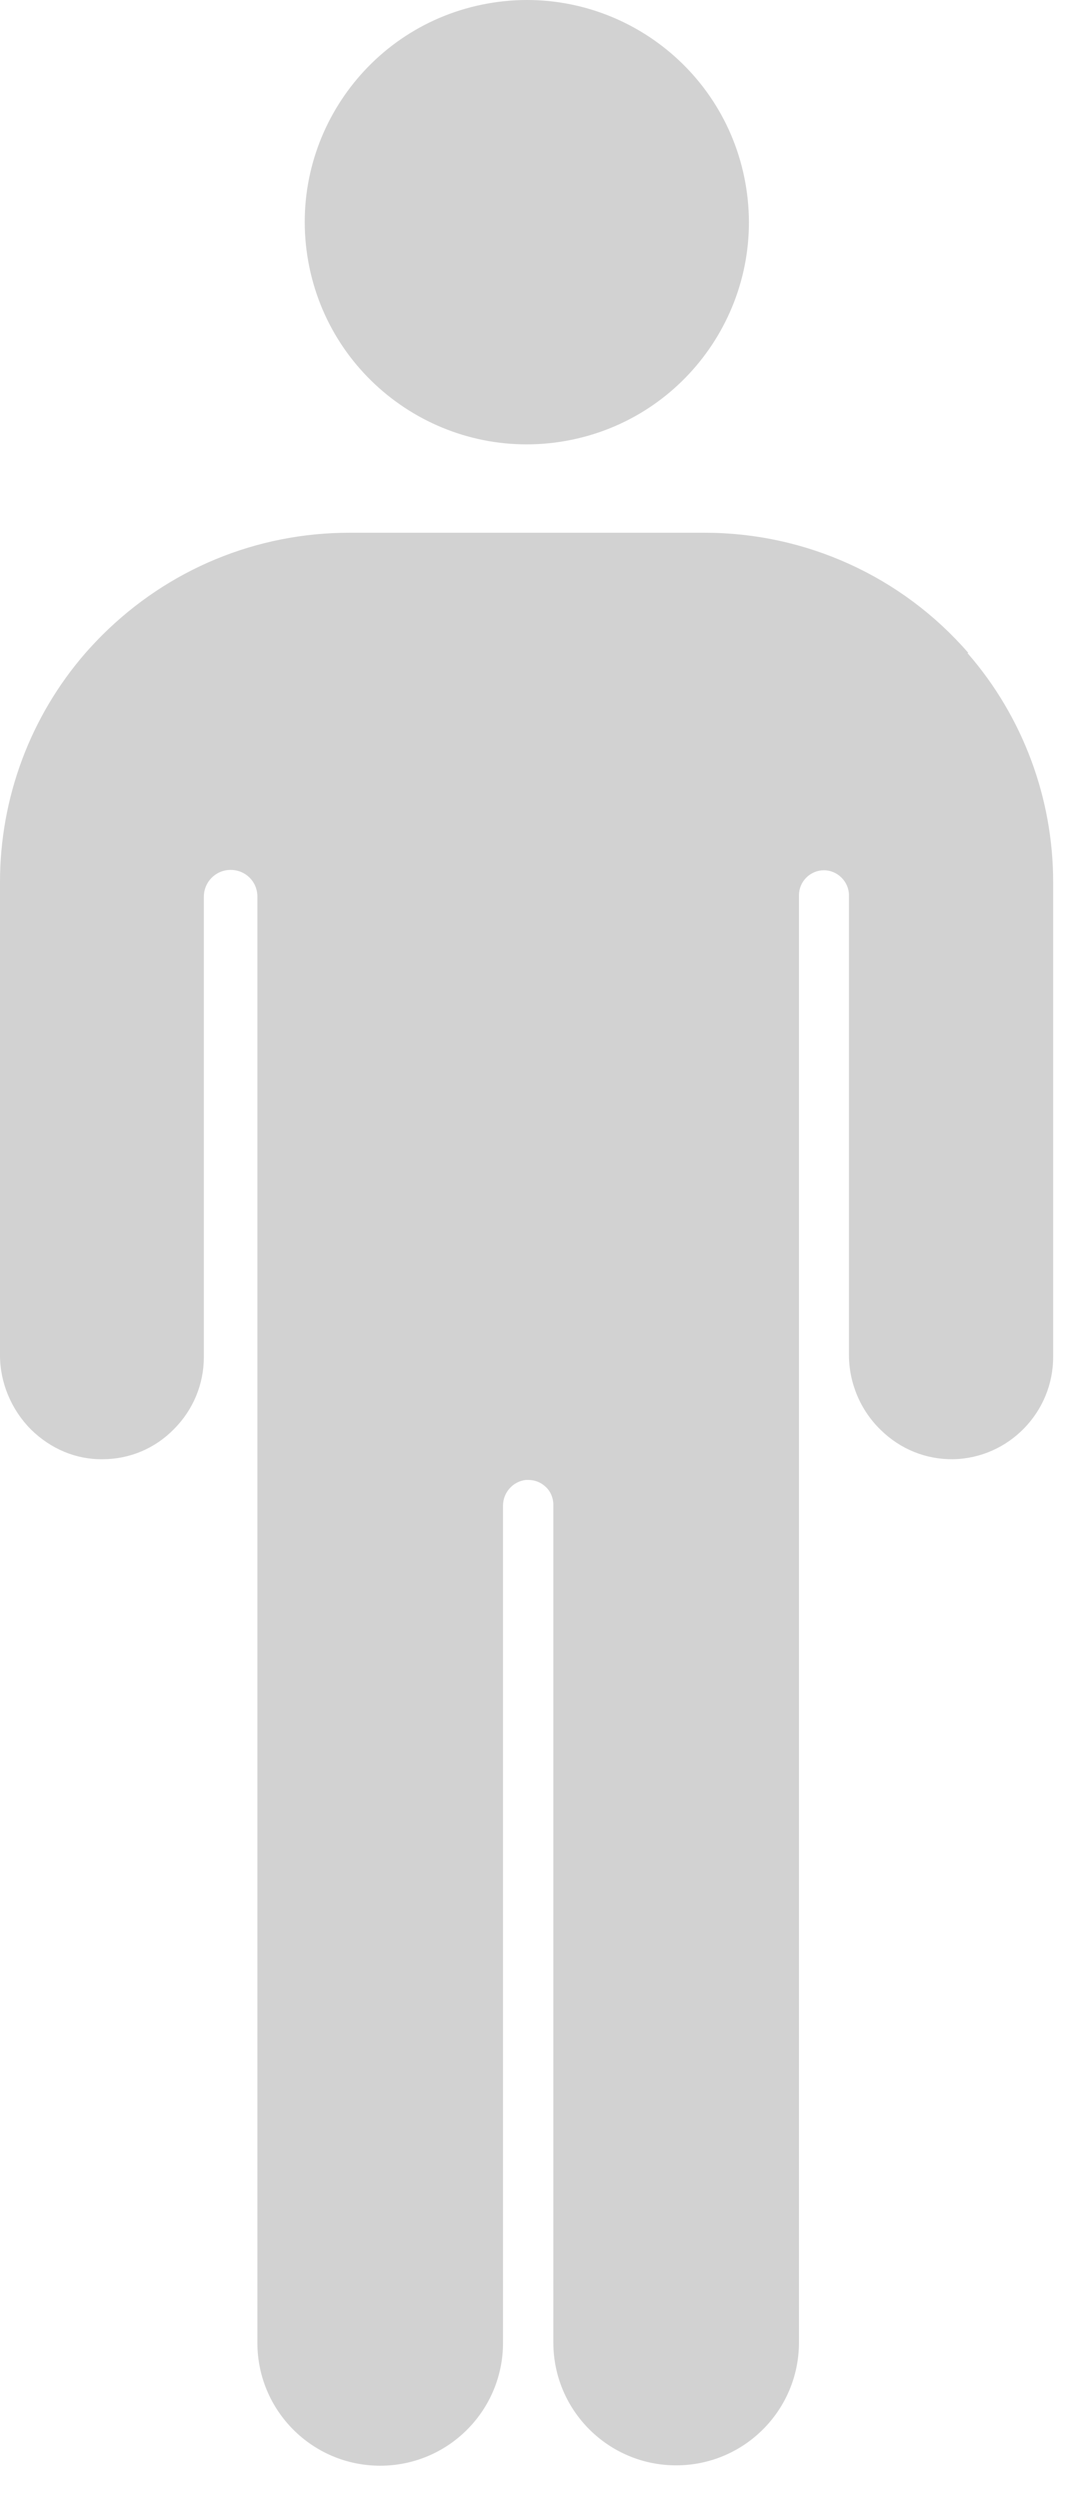 <svg width="30" height="70" viewBox="0 0 30 70" fill="none" xmlns="http://www.w3.org/2000/svg">
<path d="M27.12 18.276C25.26 16.136 22.57 14.916 19.74 14.916H9.79C7.18 14.916 4.72 15.936 2.87 17.776C2.71 17.936 2.55 18.106 2.4 18.276C0.85 20.056 0 22.336 0 24.696V37.946C0 38.716 0.32 39.476 0.87 40.026C1.42 40.566 2.13 40.866 2.87 40.856C3.63 40.856 4.34 40.556 4.87 40.016C5.41 39.476 5.71 38.756 5.71 37.996V25.106C5.71 24.696 6.04 24.356 6.46 24.356C6.88 24.356 7.21 24.686 7.21 25.106V65.596C7.21 67.496 8.75 69.036 10.65 69.036C12.55 69.036 14.09 67.496 14.09 65.596V42.156C14.09 41.786 14.37 41.476 14.73 41.436C14.75 41.436 14.77 41.436 14.8 41.436C14.97 41.436 15.14 41.496 15.27 41.616C15.42 41.746 15.5 41.936 15.5 42.136V65.586C15.5 67.486 17.04 69.026 18.94 69.026C20.84 69.026 22.38 67.486 22.38 65.586V25.066C22.38 24.676 22.7 24.366 23.08 24.366C23.46 24.366 23.78 24.686 23.78 25.066V37.936C23.78 38.716 24.1 39.486 24.67 40.036C25.22 40.576 25.94 40.866 26.7 40.856C28.25 40.826 29.5 39.546 29.5 37.996V24.696C29.5 22.346 28.65 20.066 27.11 18.296H27.1L27.12 18.276Z" fill="#D2D2D2"/>
<path d="M15.857 12.343C19.238 11.736 21.486 8.503 20.879 5.122C20.272 1.741 17.039 -0.508 13.658 0.099C10.277 0.706 8.028 3.939 8.635 7.32C9.242 10.701 12.475 12.95 15.857 12.343Z" fill="#D2D2D2"/>
</svg>
